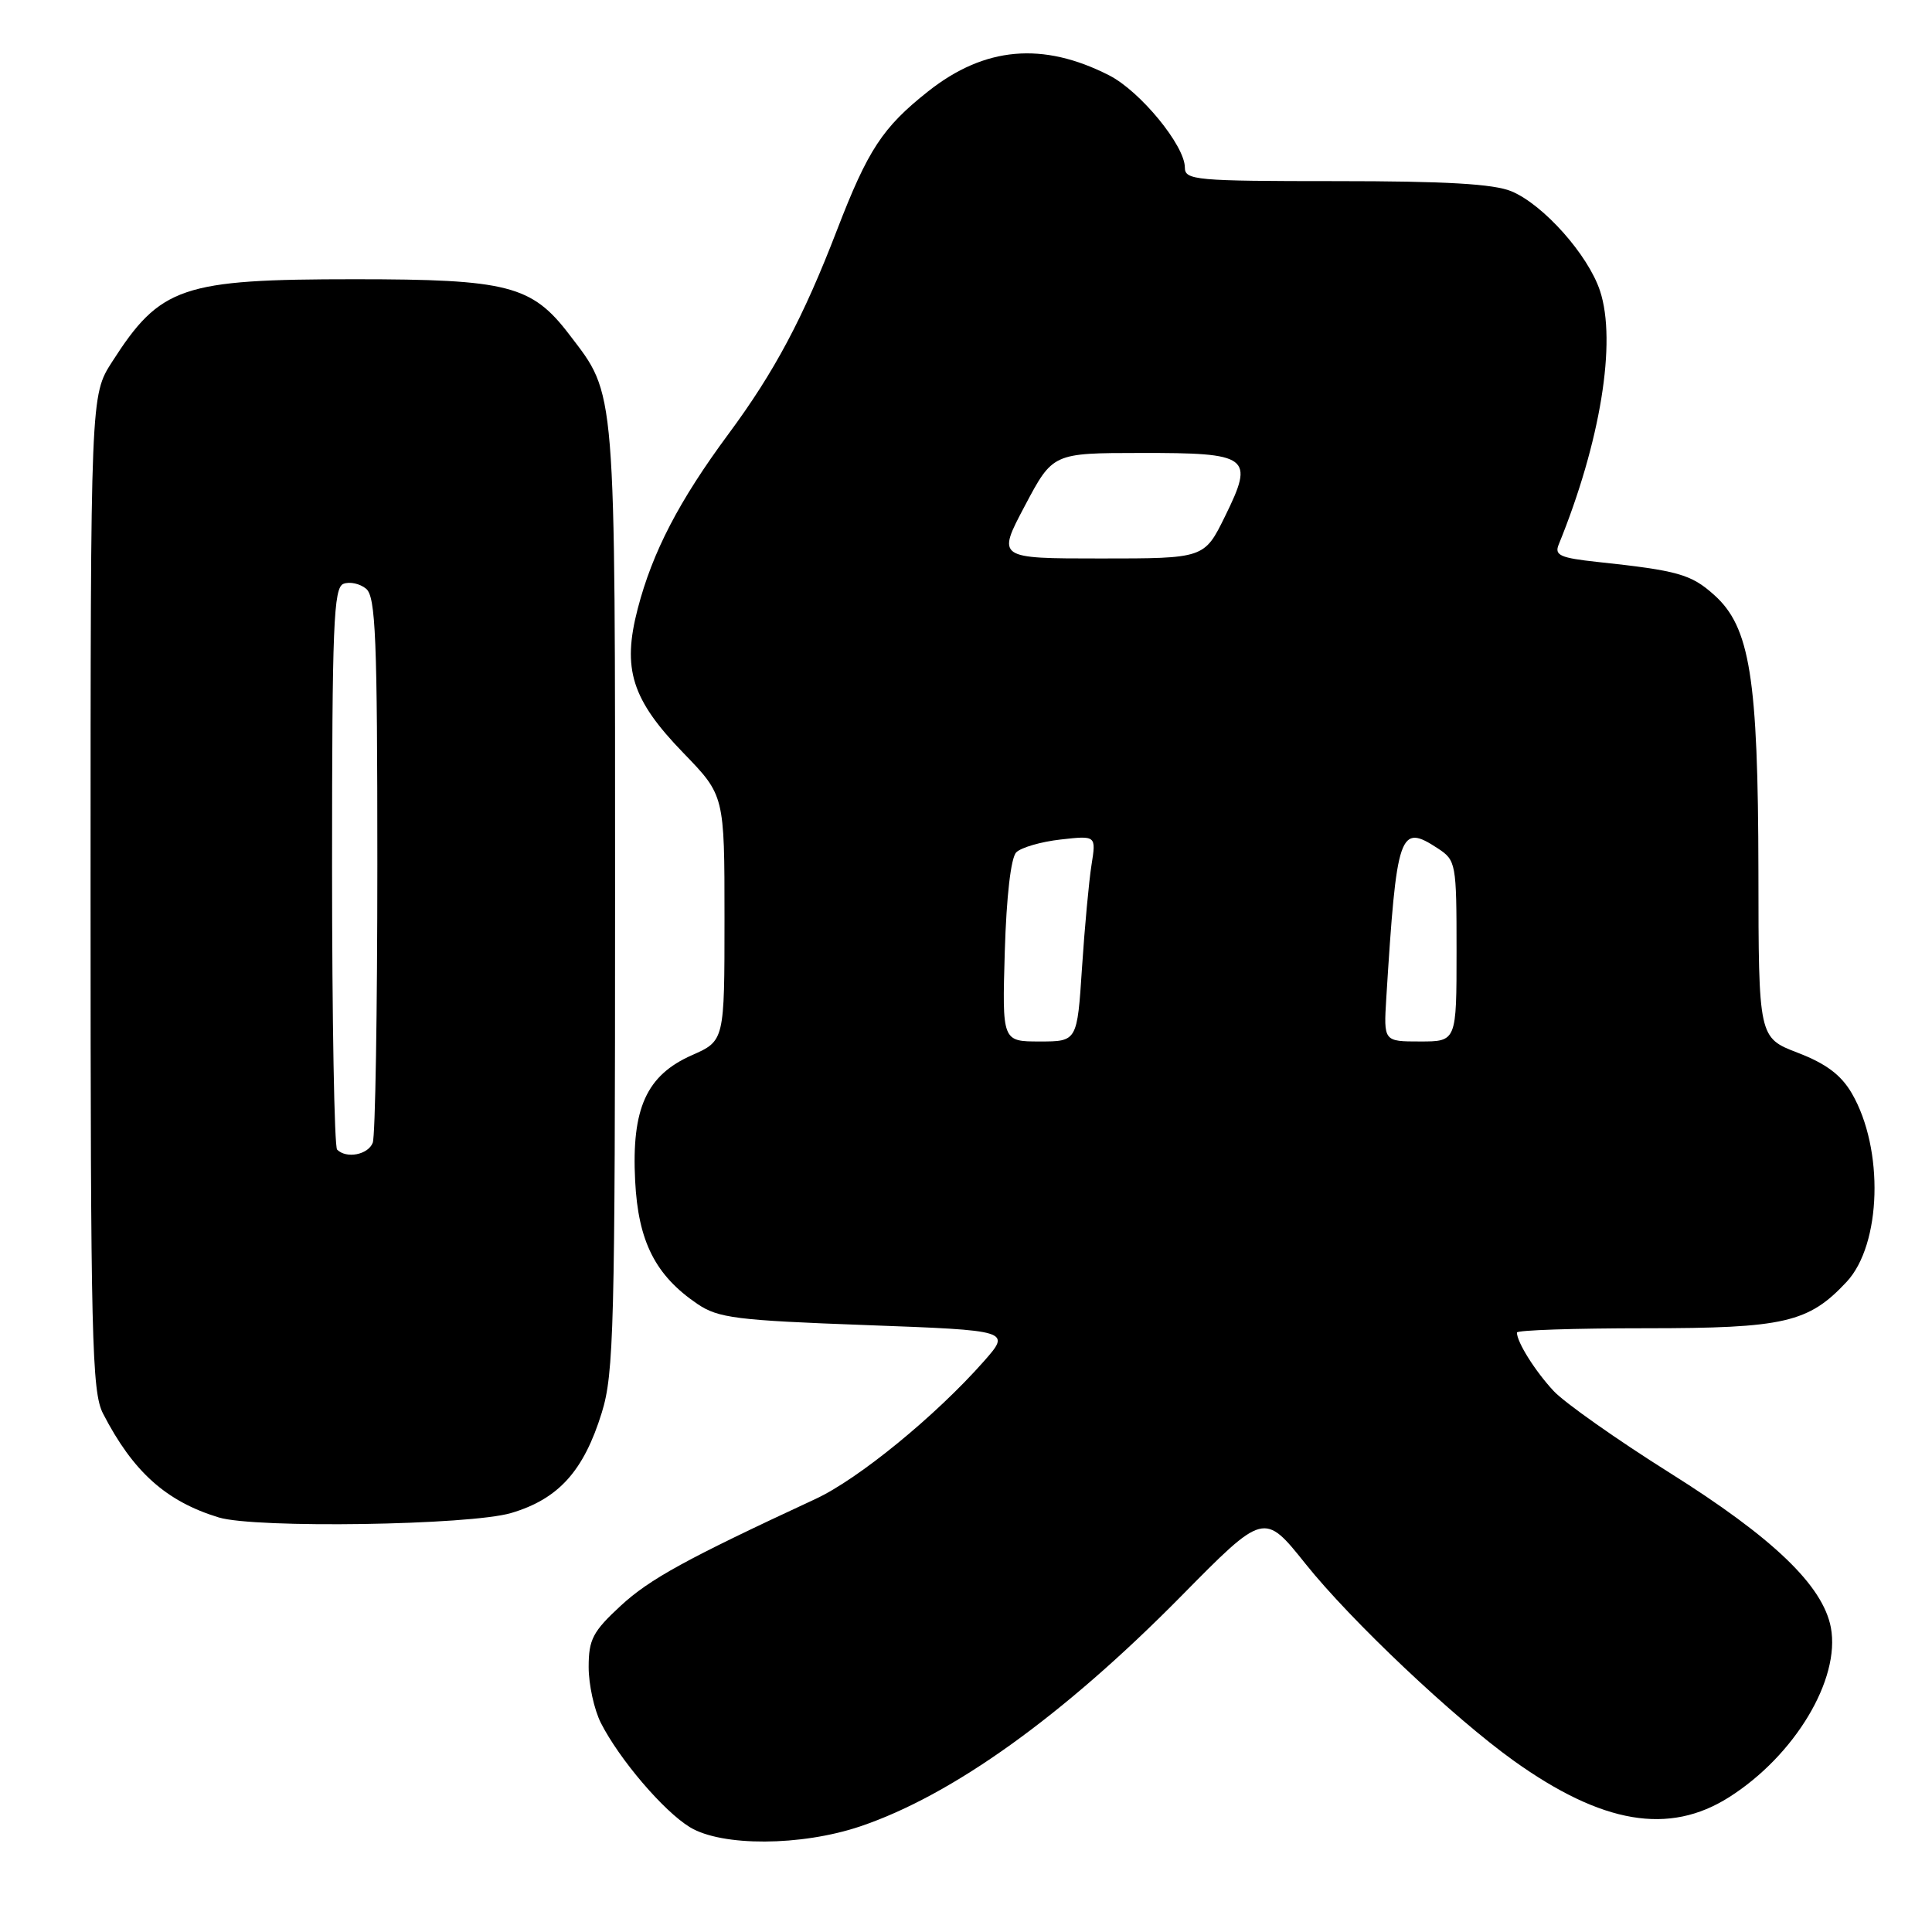 <?xml version="1.0" encoding="UTF-8" standalone="no"?>
<!DOCTYPE svg PUBLIC "-//W3C//DTD SVG 1.1//EN" "http://www.w3.org/Graphics/SVG/1.1/DTD/svg11.dtd" >
<svg xmlns="http://www.w3.org/2000/svg" xmlns:xlink="http://www.w3.org/1999/xlink" version="1.1" viewBox="0 0 256 256">
 <g >
 <path fill="currentColor"
d=" M 113.97 242.01 C 126.19 237.89 140.87 227.36 156.50 211.51 C 167.50 200.35 167.50 200.35 173.00 207.23 C 179.03 214.77 192.62 227.61 200.58 233.31 C 212.30 241.69 221.15 243.19 229.11 238.14 C 237.82 232.62 243.88 222.51 242.60 215.66 C 241.55 210.10 234.96 203.77 221.22 195.14 C 214.22 190.74 207.32 185.87 205.87 184.32 C 203.41 181.68 201.00 177.84 201.00 176.57 C 201.00 176.25 208.67 176.00 218.04 176.00 C 236.44 176.00 239.64 175.26 244.69 169.85 C 249.31 164.89 249.66 152.26 245.38 144.88 C 243.96 142.44 241.97 140.94 238.22 139.50 C 233.02 137.50 233.02 137.50 233.00 115.50 C 232.96 89.76 231.89 83.08 227.12 78.82 C 224.07 76.09 222.34 75.60 211.67 74.46 C 206.75 73.93 205.95 73.58 206.53 72.17 C 212.07 58.58 214.24 45.29 212.01 38.54 C 210.44 33.78 204.52 27.12 200.28 25.35 C 197.95 24.37 191.57 24.00 177.03 24.00 C 158.40 24.00 157.00 23.87 157.00 22.20 C 157.00 19.29 151.09 12.09 146.98 9.99 C 138.18 5.50 130.48 6.18 122.99 12.10 C 116.95 16.88 115.01 19.83 110.90 30.50 C 106.44 42.09 102.64 49.25 96.53 57.50 C 89.97 66.37 86.46 73.13 84.50 80.66 C 82.42 88.65 83.70 92.70 90.56 99.78 C 96.00 105.40 96.00 105.40 96.00 121.65 C 96.00 137.91 96.00 137.91 91.68 139.82 C 85.66 142.48 83.67 146.87 84.16 156.46 C 84.56 164.50 86.84 169.00 92.41 172.78 C 95.17 174.65 97.54 174.95 114.74 175.58 C 133.97 176.29 133.97 176.29 130.35 180.40 C 123.97 187.62 113.74 195.99 108.04 198.63 C 90.95 206.56 86.08 209.23 82.25 212.77 C 78.55 216.19 78.00 217.23 78.00 220.90 C 78.00 223.21 78.73 226.54 79.62 228.30 C 82.07 233.12 87.93 239.99 91.41 242.11 C 95.64 244.69 106.15 244.64 113.97 242.01 Z  M 67.74 200.48 C 74.01 198.62 77.35 194.92 79.74 187.18 C 81.34 182.02 81.50 175.82 81.50 119.00 C 81.50 50.43 81.67 52.50 75.42 44.31 C 70.47 37.82 67.29 37.00 47.01 37.00 C 24.07 37.00 21.25 37.96 14.85 47.95 C 12.00 52.39 12.00 52.39 12.00 118.25 C 12.00 177.45 12.17 184.42 13.65 187.30 C 17.62 195.01 22.00 198.94 28.99 201.07 C 33.84 202.54 62.26 202.11 67.74 200.48 Z  M 133.14 126.05 C 133.36 118.76 133.95 113.65 134.66 112.94 C 135.30 112.30 137.95 111.53 140.54 111.24 C 145.25 110.71 145.25 110.71 144.63 114.61 C 144.29 116.75 143.72 122.89 143.37 128.25 C 142.73 138.00 142.73 138.00 137.76 138.00 C 132.79 138.00 132.79 138.00 133.14 126.05 Z  M 183.69 132.25 C 185.07 110.18 185.44 109.09 190.51 112.41 C 192.93 114.00 193.00 114.36 193.00 126.02 C 193.00 138.00 193.00 138.00 188.17 138.00 C 183.34 138.00 183.34 138.00 183.69 132.25 Z  M 135.80 67.02 C 139.50 60.03 139.50 60.03 151.13 60.02 C 165.61 60.00 166.23 60.46 162.33 68.40 C 159.58 74.00 159.58 74.00 145.84 74.00 C 132.10 74.00 132.10 74.00 135.80 67.02 Z  M 44.67 152.33 C 44.30 151.97 44.00 135.08 44.00 114.80 C 44.00 82.82 44.20 77.86 45.51 77.36 C 46.34 77.04 47.69 77.33 48.51 78.01 C 49.78 79.06 50.00 84.52 50.00 114.54 C 50.00 133.95 49.73 150.55 49.39 151.42 C 48.78 153.01 45.90 153.57 44.67 152.33 Z "/>
</g>
</svg>